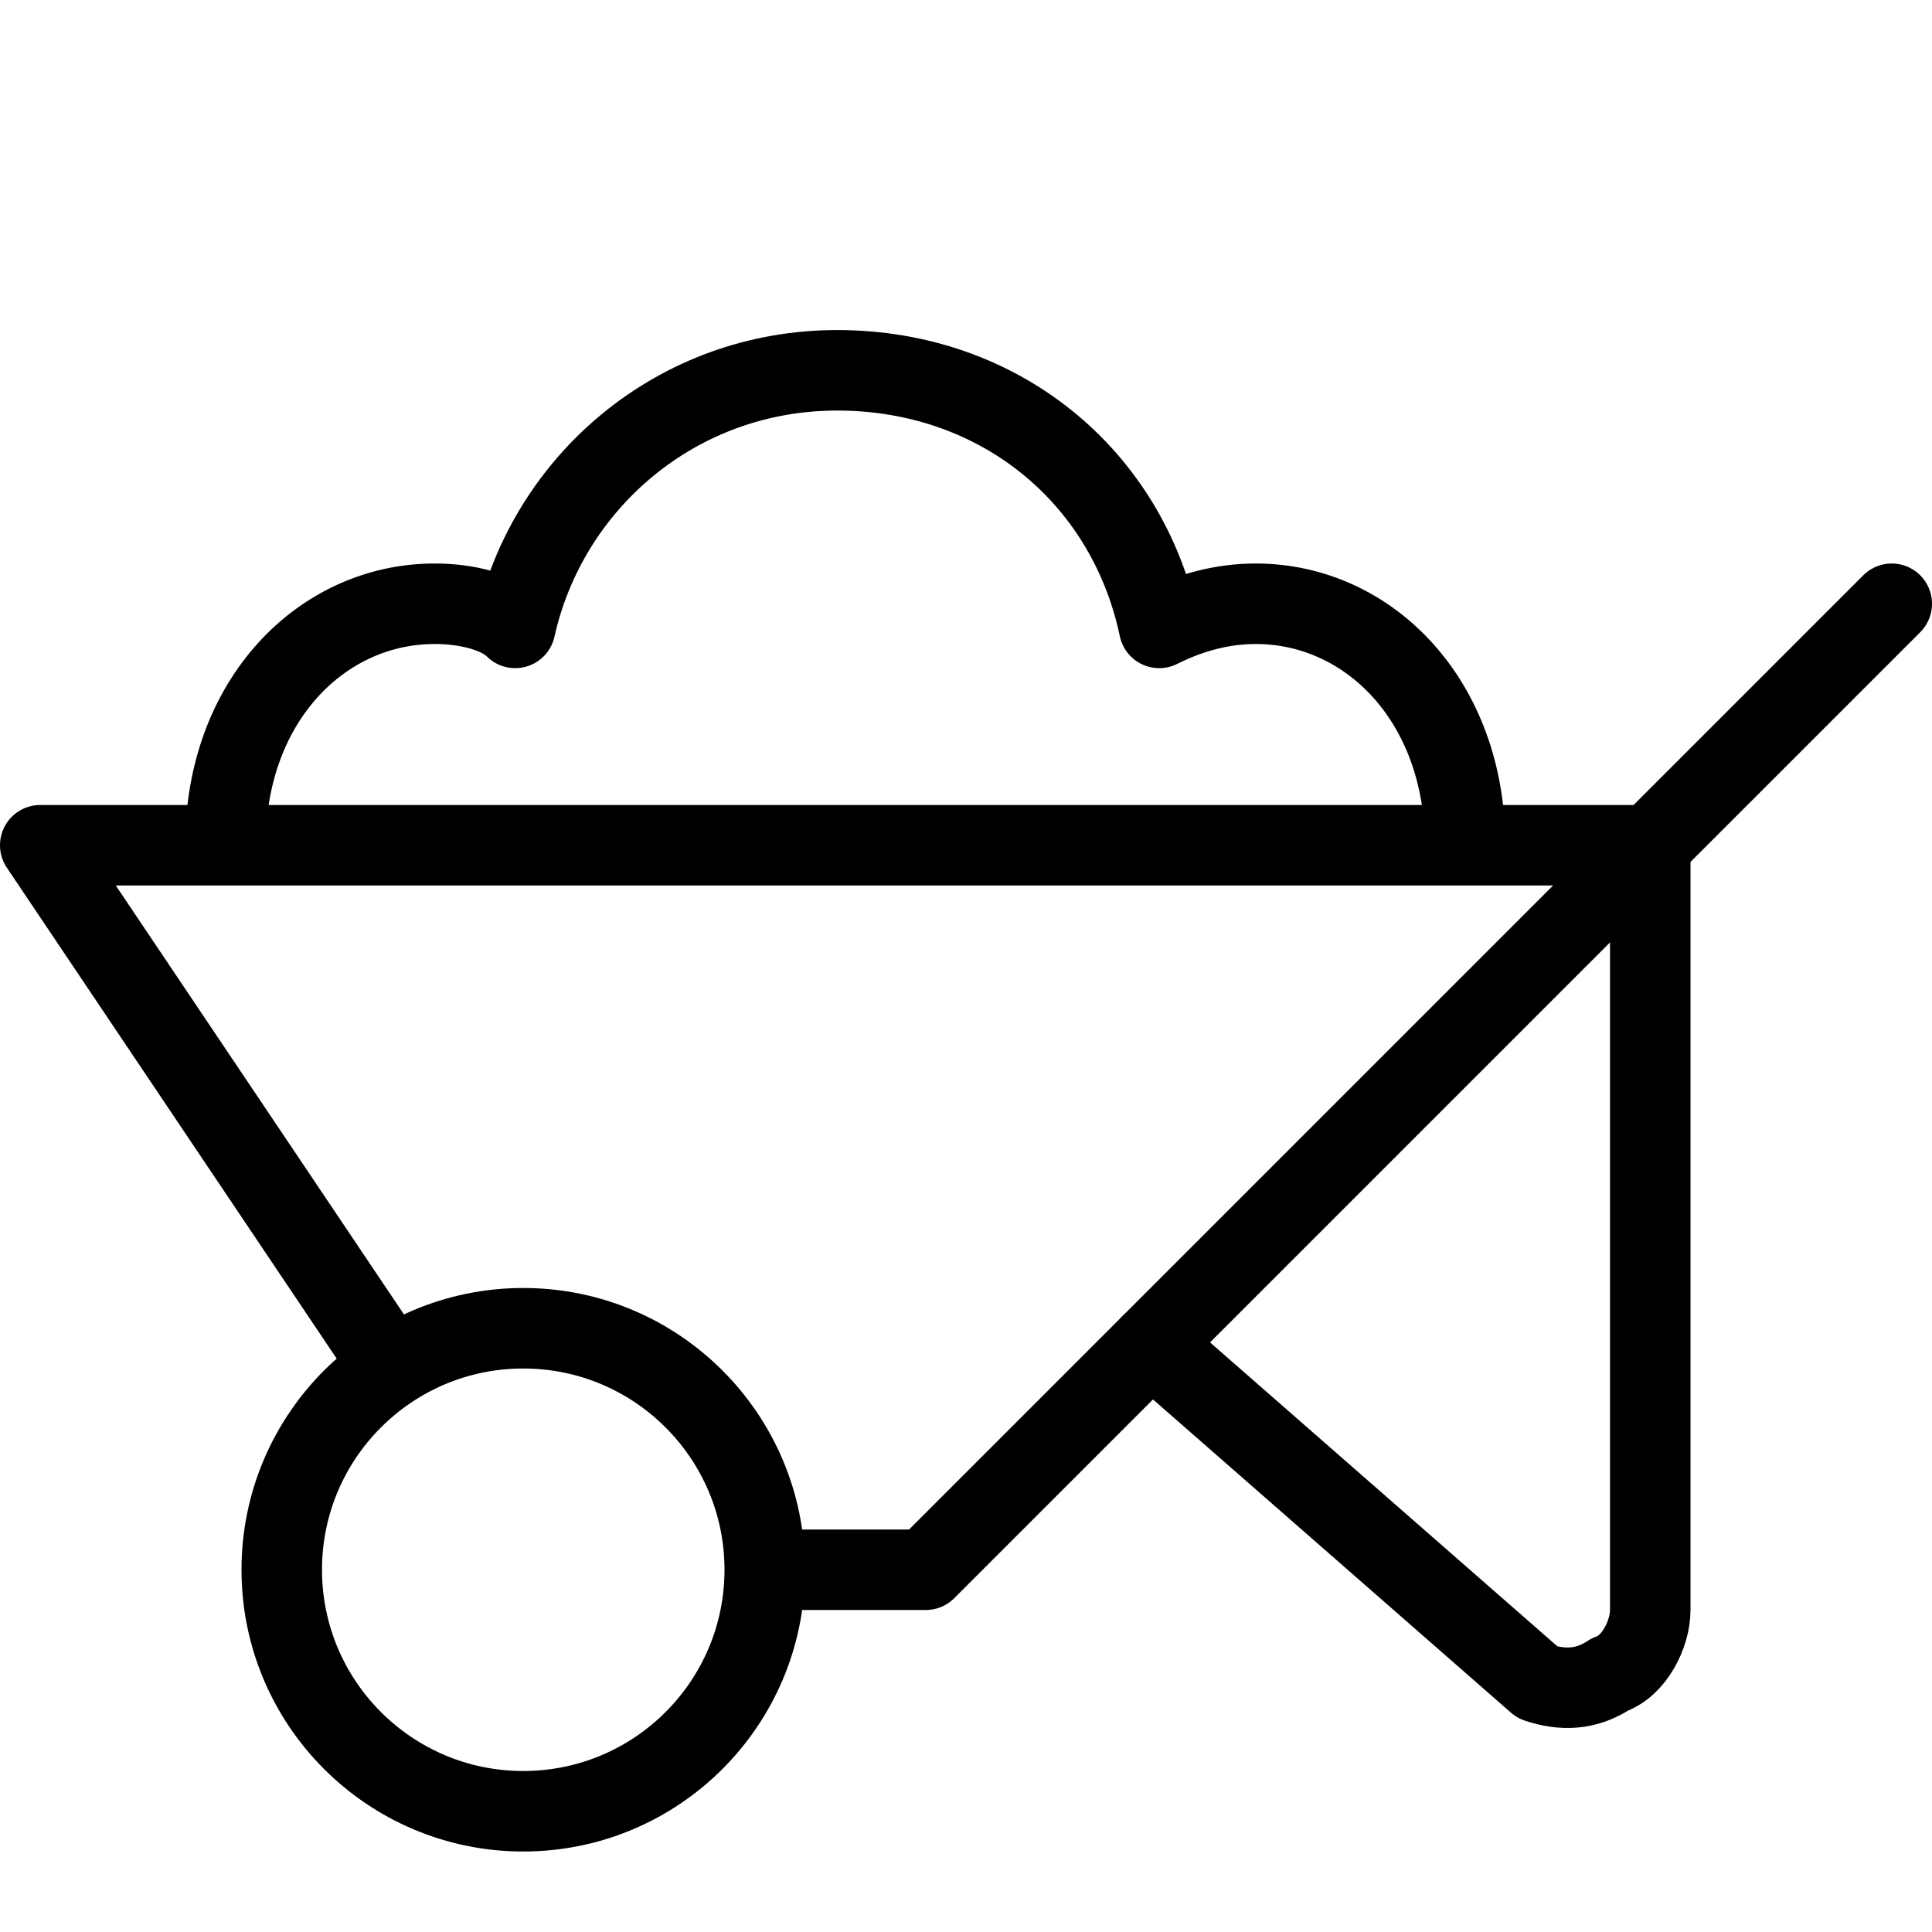 <?xml version="1.0" encoding="utf-8"?>
<!-- Generator: Adobe Illustrator 19.2.0, SVG Export Plug-In . SVG Version: 6.00 Build 0)  -->
<svg version="1.1" id="Layer_1" xmlns="http://www.w3.org/2000/svg" xmlns:xlink="http://www.w3.org/1999/xlink" x="0px" y="0px"
	 viewBox="0 0 24 24" style="enable-background:new 0 0 24 24;" xml:space="preserve">
<style type="text/css">
	.st0{display:none;}
	.st1{display:inline;}
	.st2{fill:none;stroke:#000000;stroke-linejoin:round;stroke-miterlimit:10;}
	.st3{fill:none;stroke:#000000;stroke-linecap:round;stroke-linejoin:round;stroke-miterlimit:10;}
</style>
<g id="Filled_Icons" class="st0">
	<g class="st1">
		<path d="M6.5,16C4.6,16,3,17.6,3,19.5S4.6,23,6.5,23s3.5-1.6,3.5-3.5S8.4,16,6.5,16z"/>
		<path d="M15.6,7c-0.3,0-0.6,0-0.9,0.1C14.2,5.3,12.4,4,10.5,4c-2,0-3.7,1.3-4.3,3.1C5.9,7,5.6,7,5.4,7C4.1,7,3,7.8,2.6,9h15.9
			C17.9,7.8,16.9,7,15.6,7z"/>
		<path d="M23.9,7.2c-0.2-0.2-0.5-0.2-0.7,0L20.3,10H0.5c-0.2,0-0.4,0.1-0.4,0.3s-0.1,0.4,0,0.5l3.5,5.3C4.4,15.4,5.4,15,6.5,15
			C9,15,11,17,11,19.5c0,0.2,0,0.3-0.1,0.5h0.6c0.1,0,0.3-0.1,0.4-0.1l2.4-2.4l4.5,3.9c0.2,0.1,0.5,0.2,0.7,0.2
			c0.3,0,0.6-0.1,0.8-0.2C20.7,21,21,20.5,21,20v-9.3l2.9-2.9C24.1,7.7,24.1,7.3,23.9,7.2z M20,20c0,0.2-0.1,0.3-0.2,0.4
			c-0.1,0.1-0.3,0.1-0.4,0.1L15,16.7l5-5V20z"/>
	</g>
</g>
<g id="Outline_Icons">
	<g>
		<polyline class="st2" points="4.8,16.9 0.5,10.5 20.5,10.5 11.5,19.5 9.5,19.5 		"/>
		<circle class="st2" cx="6.5" cy="19.5" r="3"/>
		<line class="st3" x1="20.5" y1="10.5" x2="23.5" y2="7.5"/>
		<path class="st3" d="M20.5,10.6V20c0,0.3-0.2,0.7-0.5,0.8c-0.3,0.2-0.6,0.2-0.9,0.1l-4.8-4.2"/>
		<path class="st2" d="M18.2,10.5c0-1.8-1.2-3-2.6-3c-0.4,0-0.8,0.1-1.2,0.3c-0.4-1.9-2-3.2-4-3.2c-2,0-3.6,1.4-4,3.2
			C6.2,7.6,5.8,7.5,5.4,7.5c-1.4,0-2.6,1.2-2.6,3"/>
	</g>
</g>
</svg>
